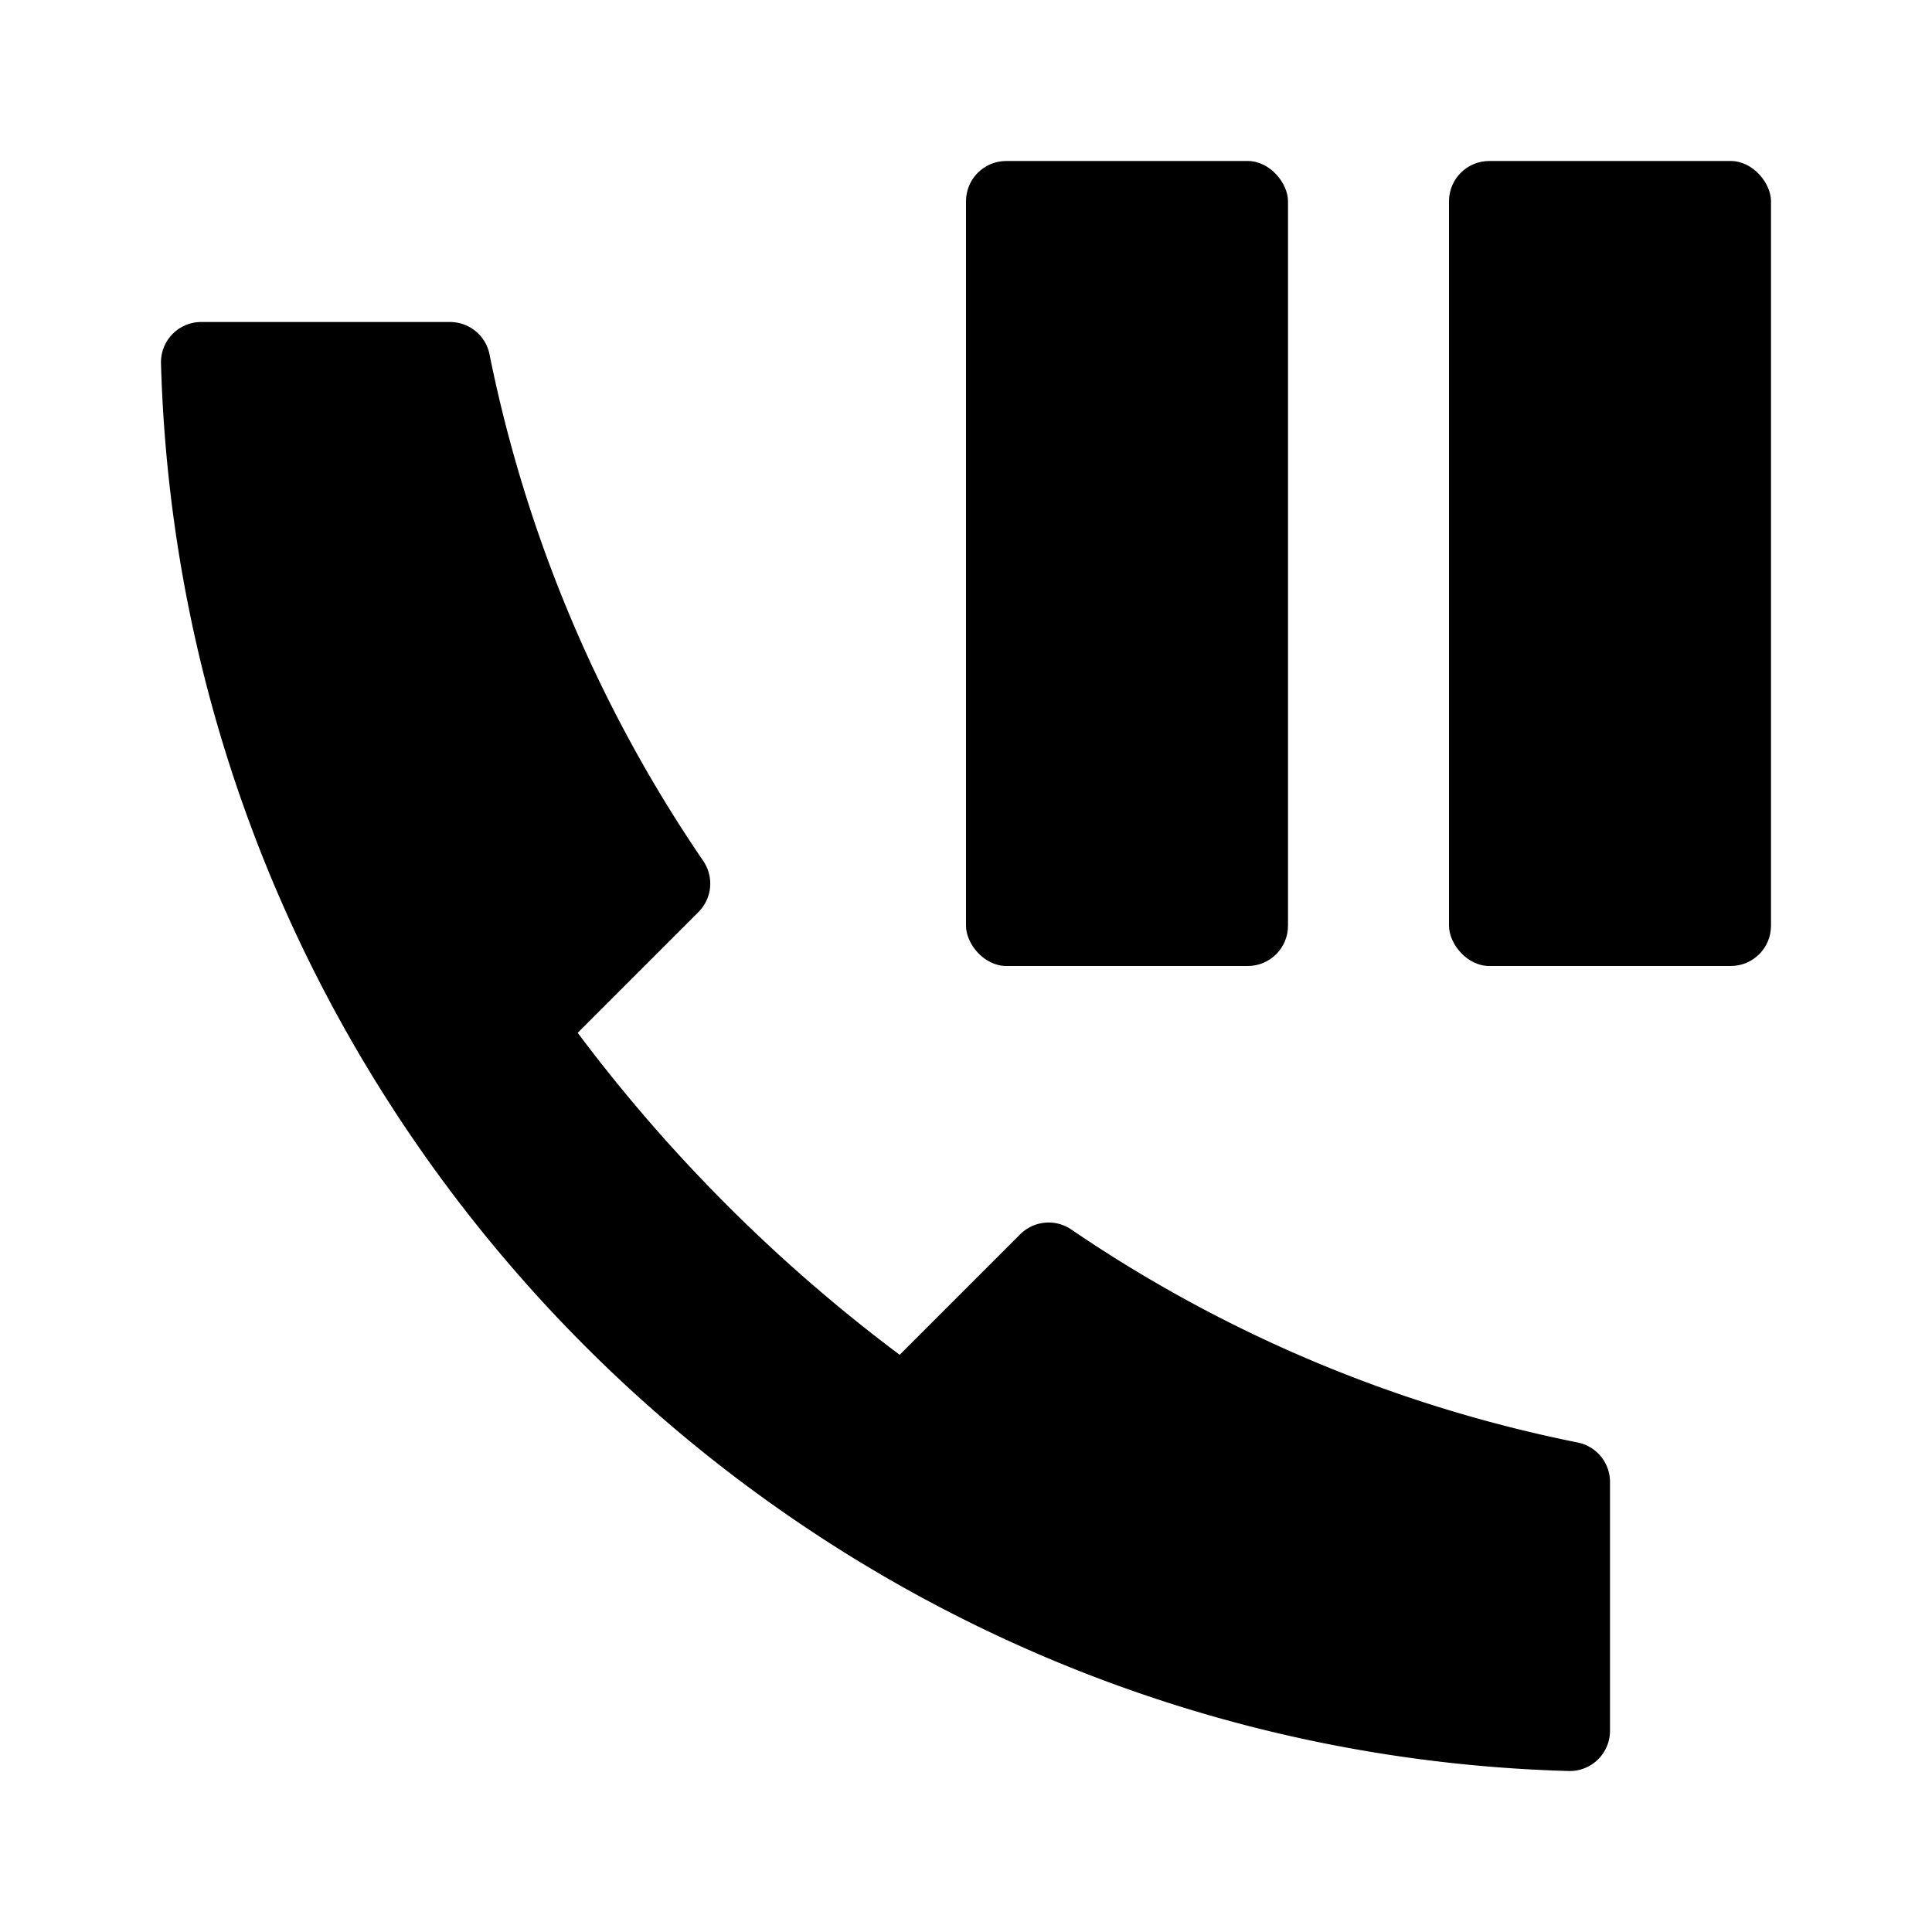<svg id="icon" xmlns="http://www.w3.org/2000/svg" viewBox="0 0 192 192"><path fill="none" d="M0 0h192v192H0z"/><path d="M156.82 143.36a137.26 137.26 0 0 1-50.41-21.21 4 4 0 0 0-5 .49l-12 12a159 159 0 0 1-32-32l12-12a4 4 0 0 0 .5-5.05 137.27 137.27 0 0 1-21.27-50.41A4 4 0 0 0 44.72 32H20a4 4 0 0 0-4 4.14c2.16 76.15 63.71 137.7 139.86 139.86a4 4 0 0 0 4.14-4v-24.72a4 4 0 0 0-3.18-3.92z"/><rect x="144" y="16" width="32" height="80" rx="4" ry="4"/><rect x="96" y="16" width="32" height="80" rx="4" ry="4"/></svg>